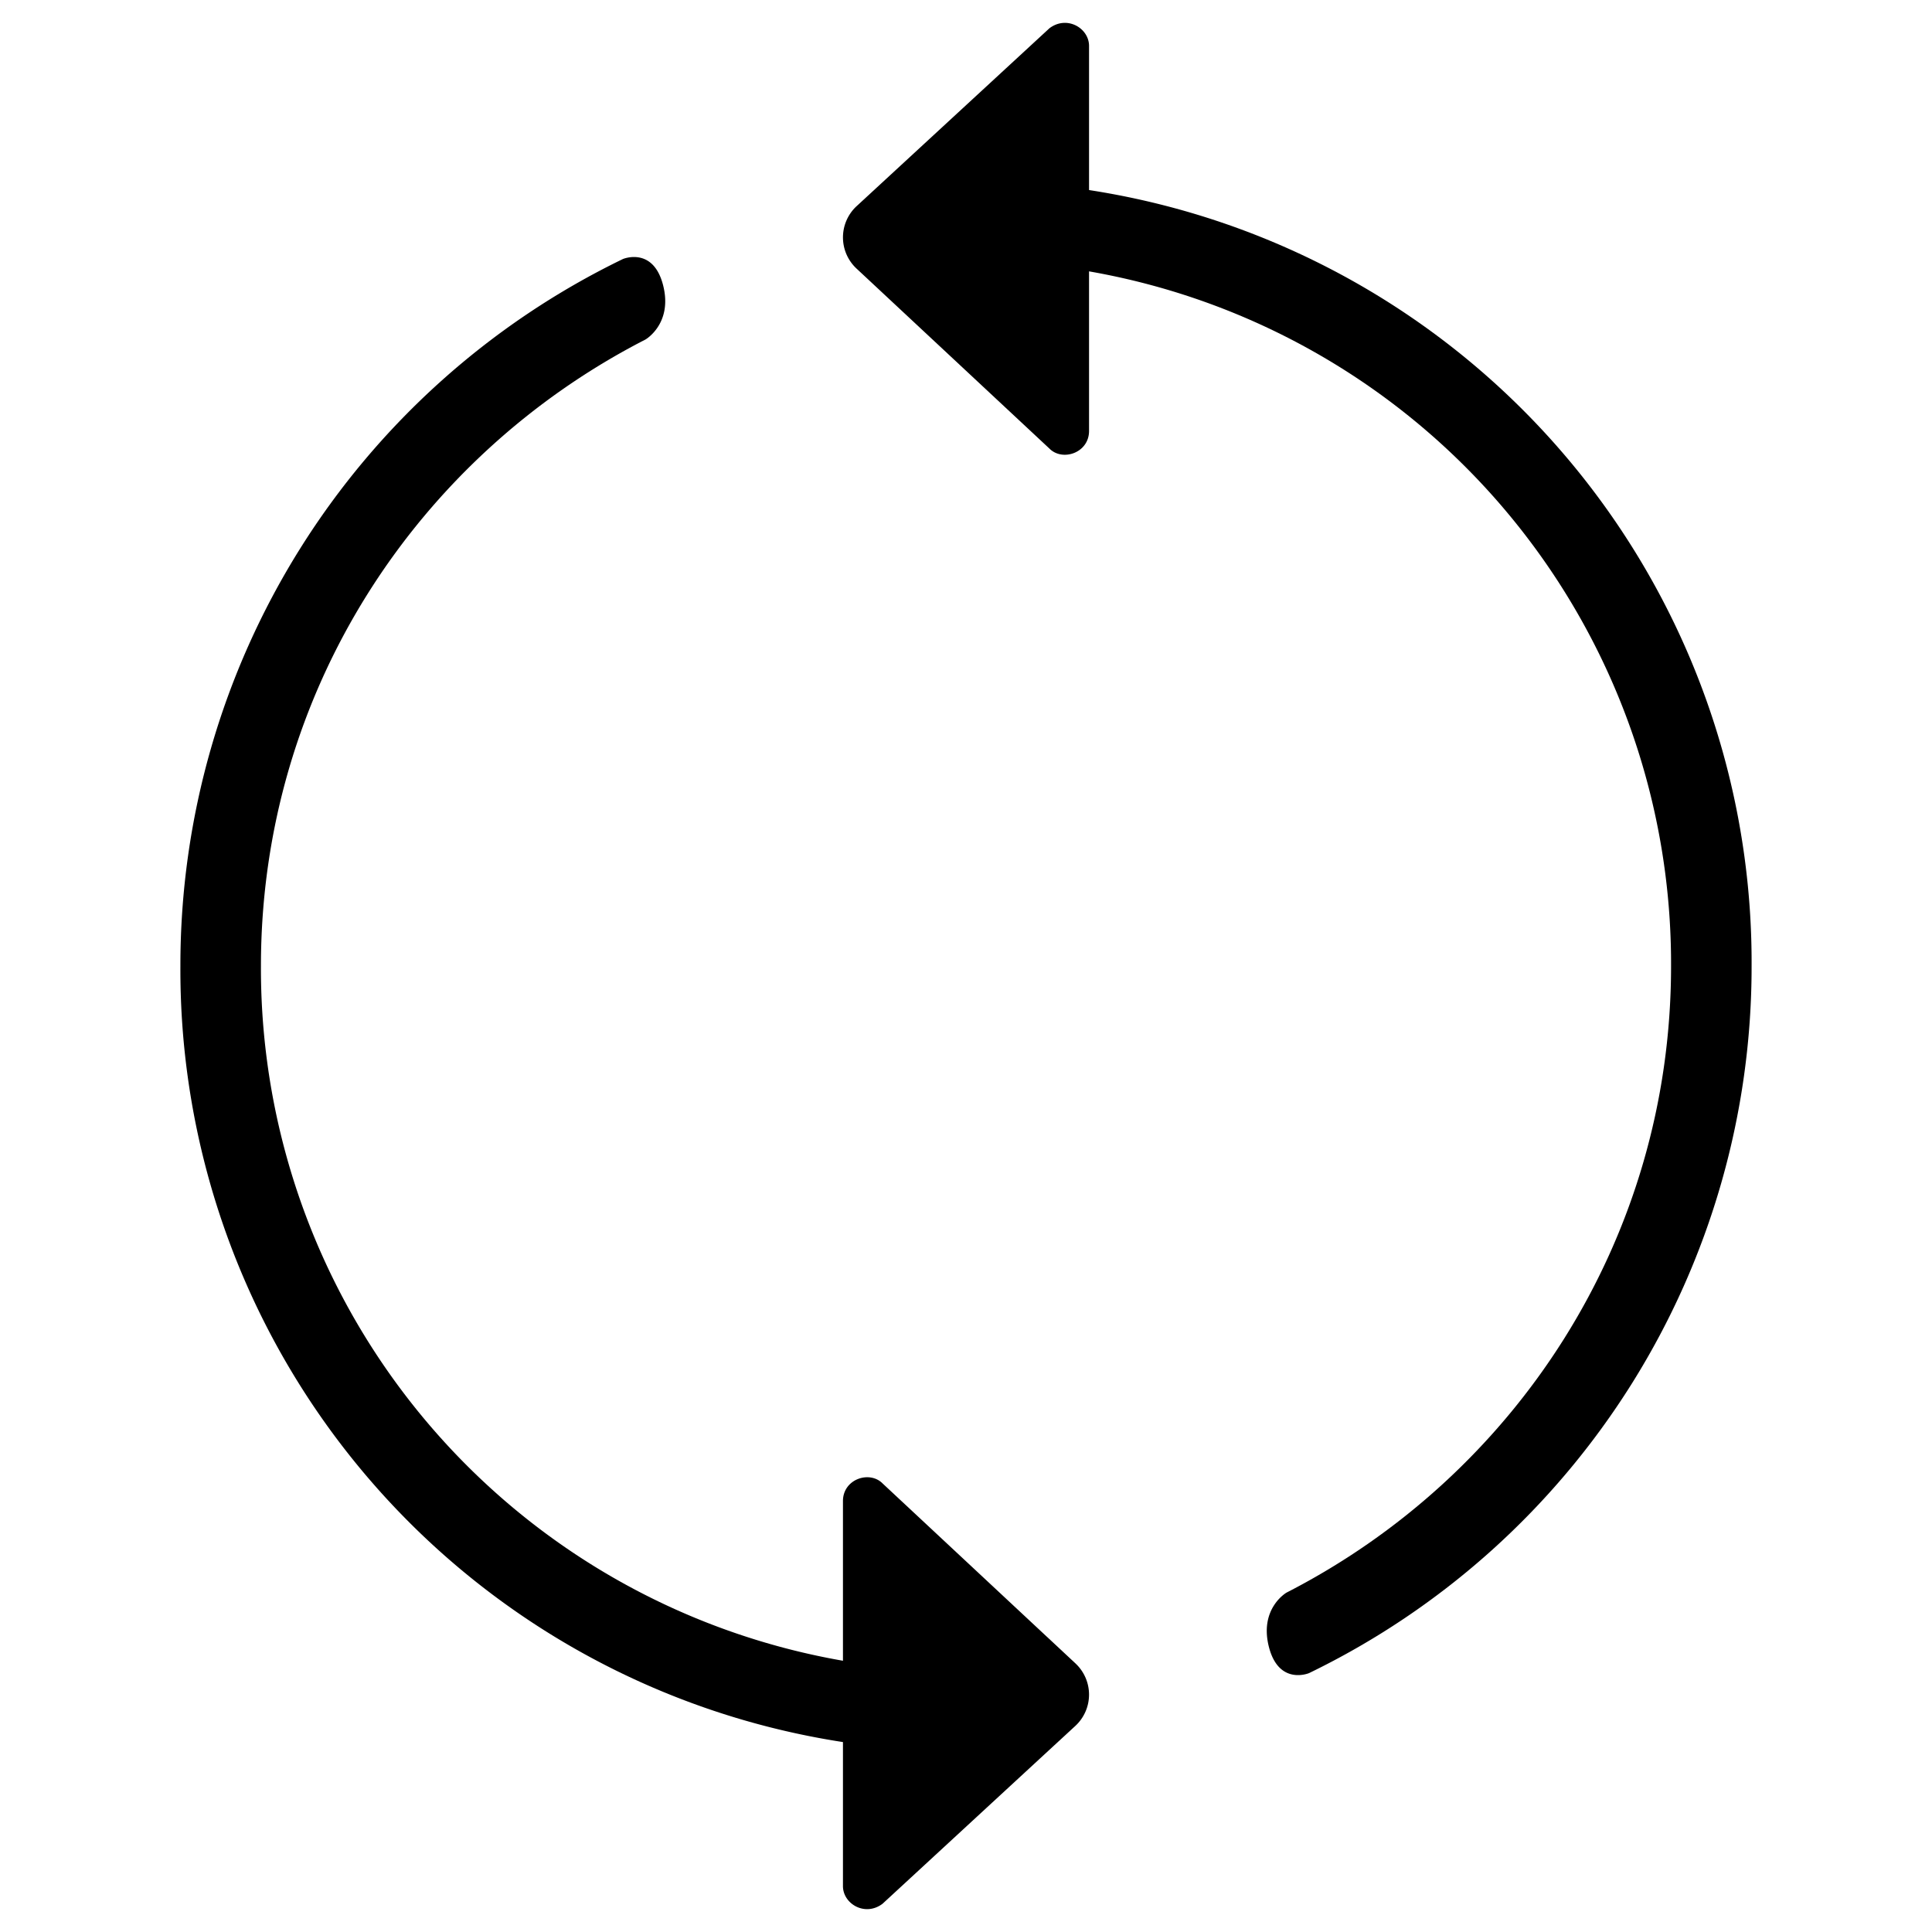 <svg t="1653824392890" class="icon" viewBox="0 0 1024 1024" version="1.1" xmlns="http://www.w3.org/2000/svg" p-id="42454" width="32" height="32"><path d="M467.776 786.24c-6.912-6.976-20.992-2.304-20.992 9.344v204.096c0 9.344 11.648 16.384 20.992 9.344l102.464-94.528a22.592 22.592 0 0 0 0-32.64l-102.464-95.616z" p-id="42455"></path><path d="M511.872 885.76a372.416 372.416 0 0 1-373.568-373.76c0-145.792 83.392-270.336 203.776-332.032 0 0 14.656-8.384 9.344-28.928-5.312-20.48-21.248-13.76-21.248-13.76a415.936 415.936 0 0 0-234.56 374.72 414.08 414.08 0 0 0 455.296 414.08l-11.648-41.664c-9.088 0.64-18.176 1.344-27.392 1.344zM556.224 237.76c6.912 6.976 20.992 2.304 20.992-9.344v-204.096c0-9.344-11.648-16.384-20.992-9.344l-102.464 94.528a22.592 22.592 0 0 0 0 32.64l102.464 95.616z" p-id="42456"></path><path d="M512.128 138.304a372.416 372.416 0 0 1 373.568 373.76c0 145.792-83.392 270.336-203.776 332.032 0 0-14.656 8.384-9.344 28.928 5.312 20.48 21.248 13.76 21.248 13.76a415.936 415.936 0 0 0 234.56-374.72 414.08 414.08 0 0 0-455.296-414.08l11.648 41.664c9.088-0.704 18.176-1.344 27.392-1.344z" p-id="42457"></path></svg>
